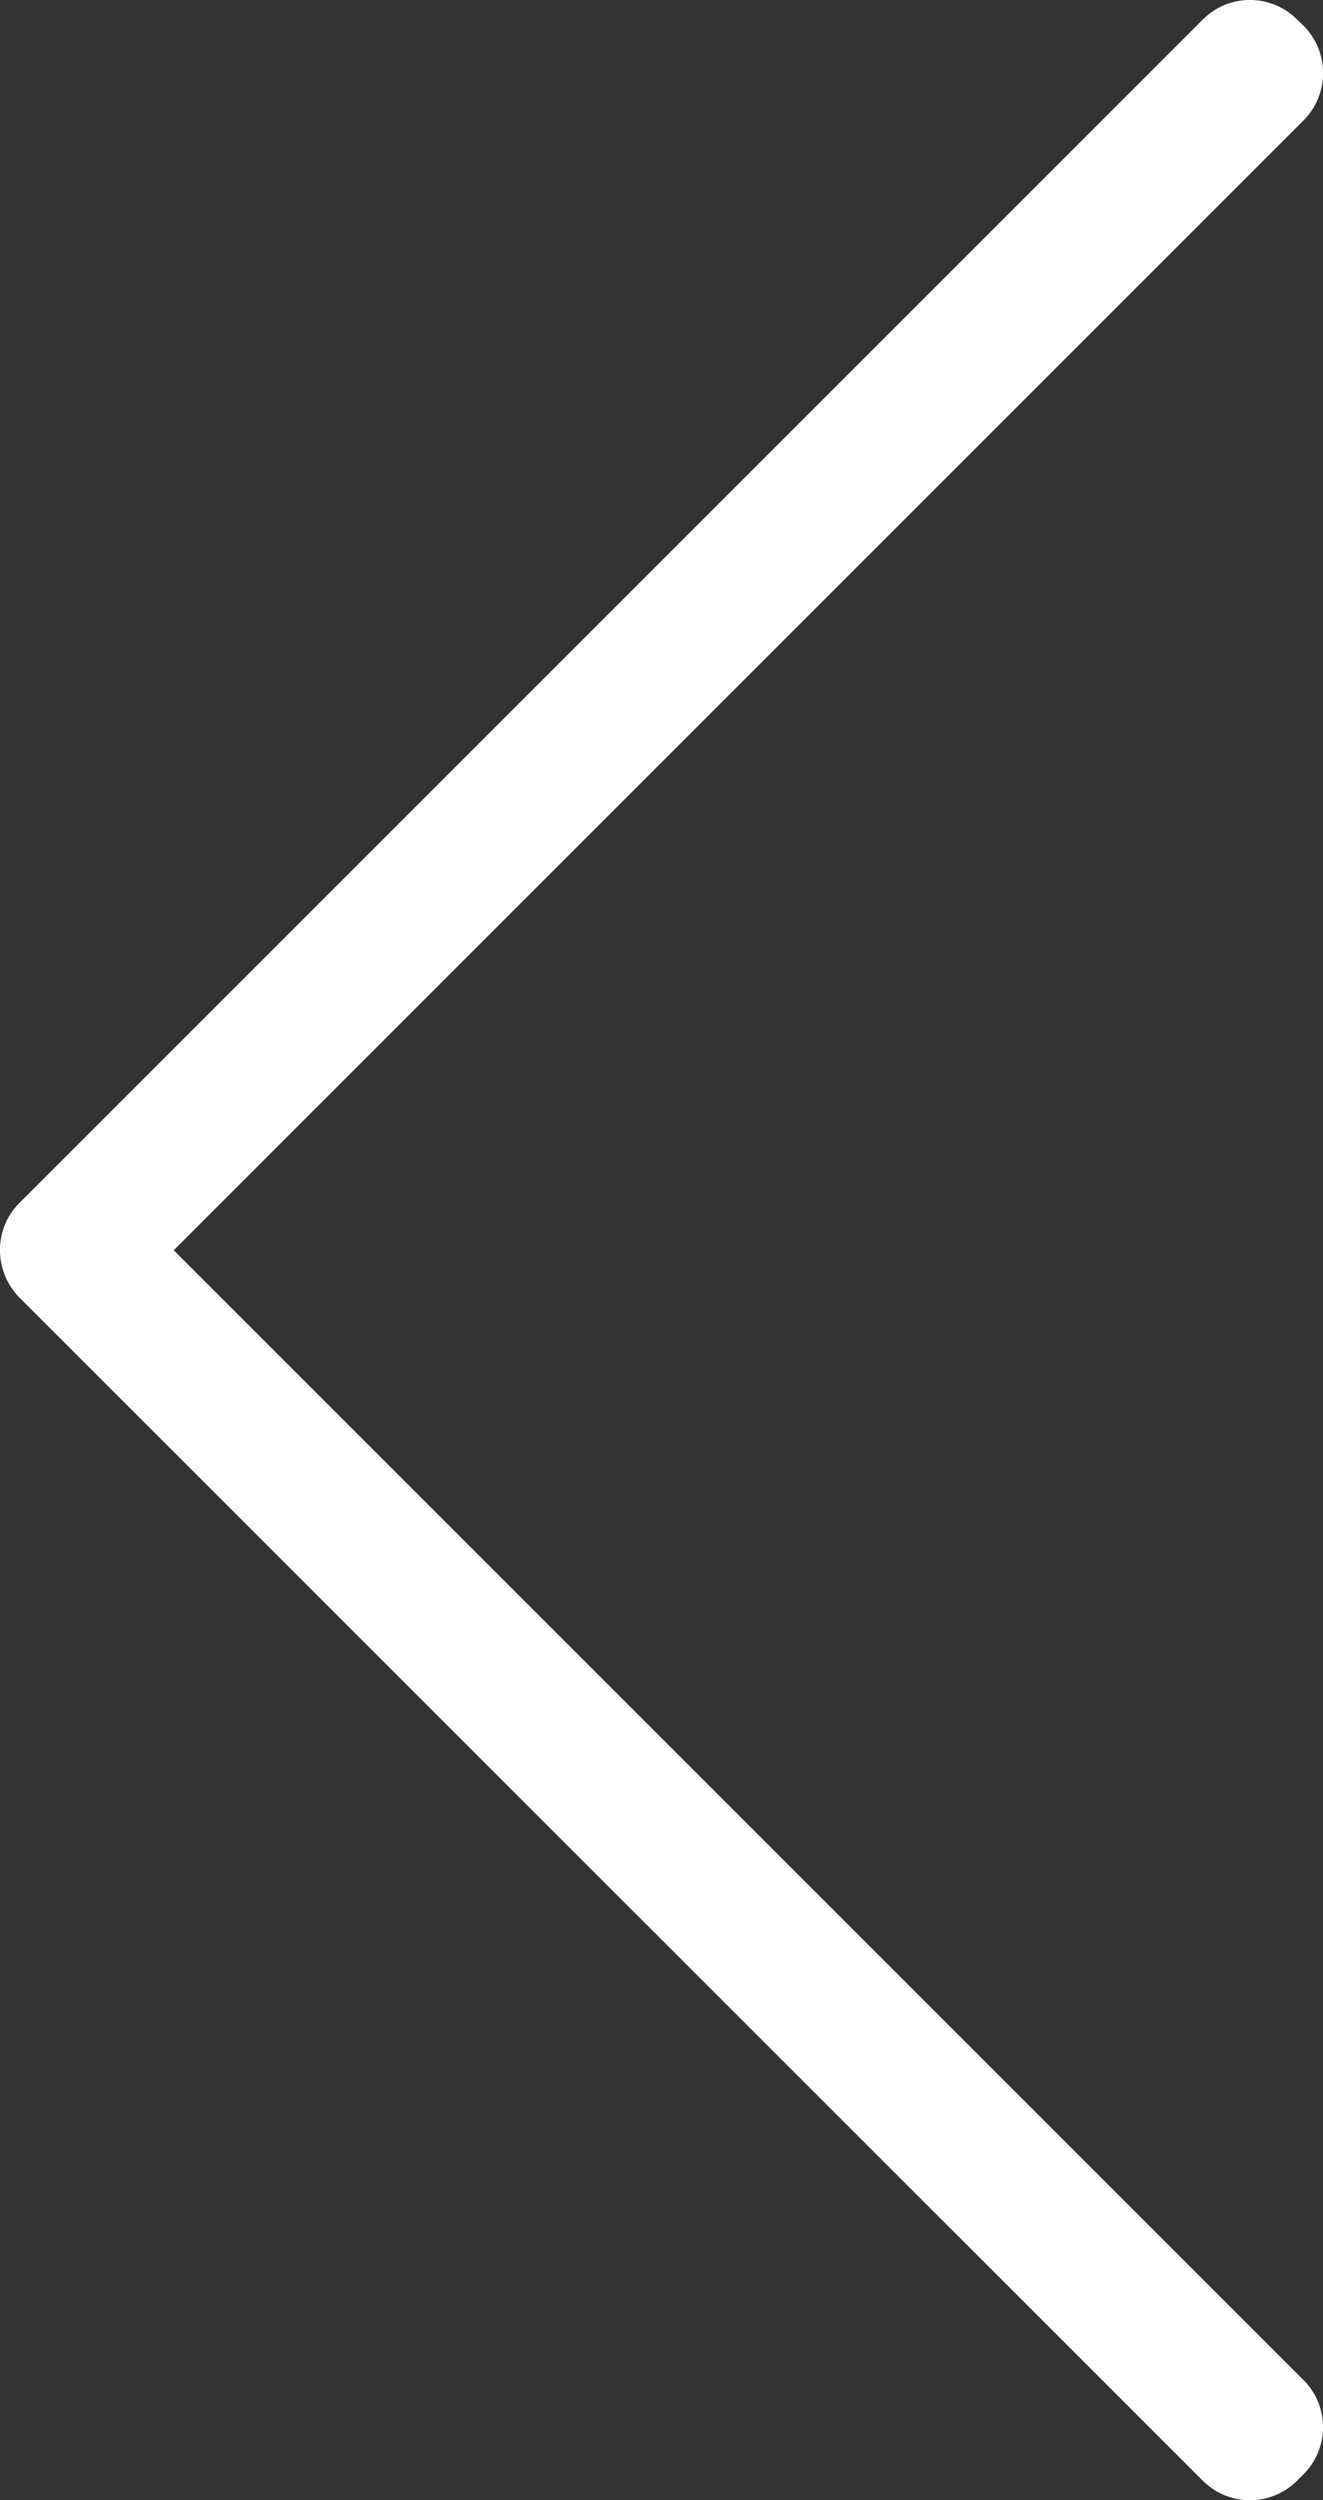 <svg xmlns="http://www.w3.org/2000/svg" viewBox="0 0 51.25 96.85"><rect x="0" y="0" width="51.25" height="96.85" fill="#333333" stroke="none"/><defs><style>.cls-1{fill:#fff;}</style></defs><g id="Capa_2" data-name="Capa 2"><g id="Capa_1-2" data-name="Capa 1"><path class="cls-1" d="M50.5,92.2,6.73,48.43,50.5,4.66A2.6,2.6,0,0,0,50.5,1L50.24.75a2.58,2.58,0,0,0-3.64,0L.75,46.6A2.57,2.57,0,0,0,0,48.43a2.61,2.61,0,0,0,.75,1.83L46.6,96.1a2.58,2.58,0,0,0,3.64,0l.26-.26A2.58,2.58,0,0,0,50.5,92.2Z"/></g></g></svg>